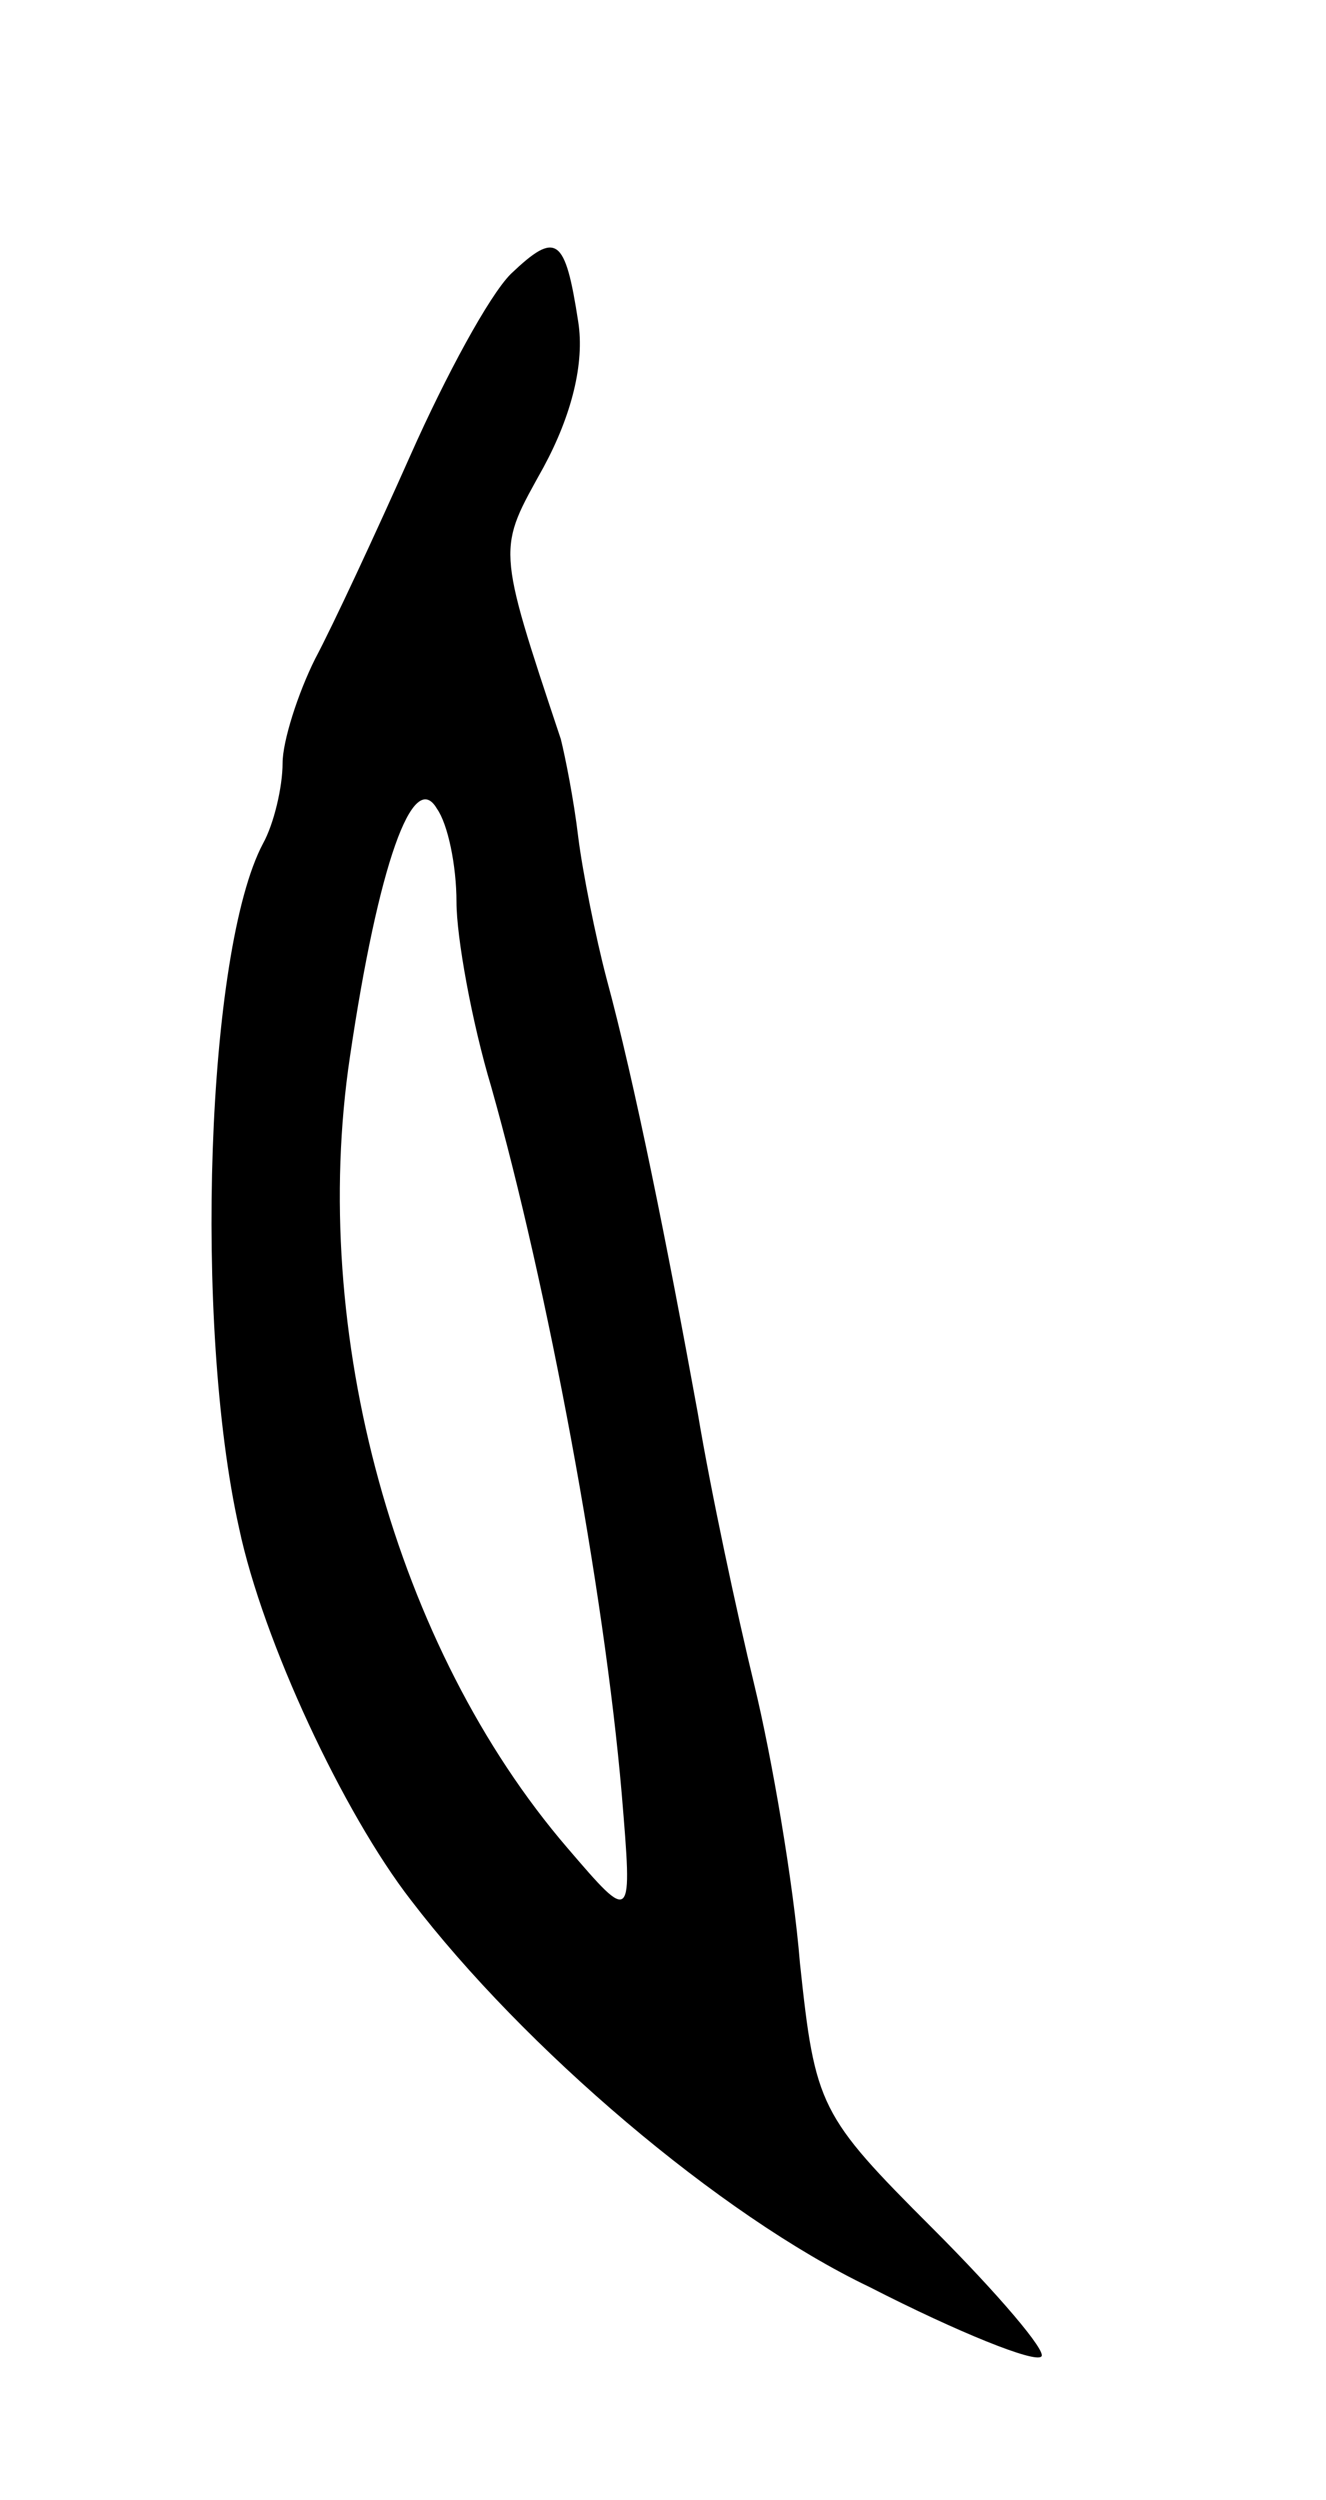 <svg version="1.0" xmlns="http://www.w3.org/2000/svg"
 width="61pt" height="115pt" viewBox="0 0 61 115"
 preserveAspectRatio="xMidYMid meet">
<g transform="translate(0,115) scale(0.1,-0.1)"
fill="#000000" stroke="none">
<path d="M235 1024 c-10 -10 -30 -47 -46 -83 -16 -36 -36 -79 -44 -94 -8 -16
-15 -38 -15 -48 0 -11 -4 -28 -9 -37 -26 -49 -32 -221 -11 -315 11 -52 48
-131 79 -171 52 -68 142 -145 211 -178 41 -21 76 -35 79 -32 3 2 -20 29 -50
59 -52 52 -54 56 -61 122 -3 37 -13 95 -21 128 -8 33 -20 89 -26 125 -14 77
-29 152 -42 200 -5 19 -11 49 -13 65 -2 17 -6 37 -8 45 -30 90 -29 87 -8 125
13 24 19 48 16 67 -6 39 -10 42 -31 22z m-25 -289 c0 -16 7 -55 16 -85 26 -92
52 -232 60 -325 5 -60 5 -60 -25 -25 -79 92 -119 237 -100 364 13 88 29 133
40 114 5 -7 9 -26 9 -43z"/>
</g>
</svg>
